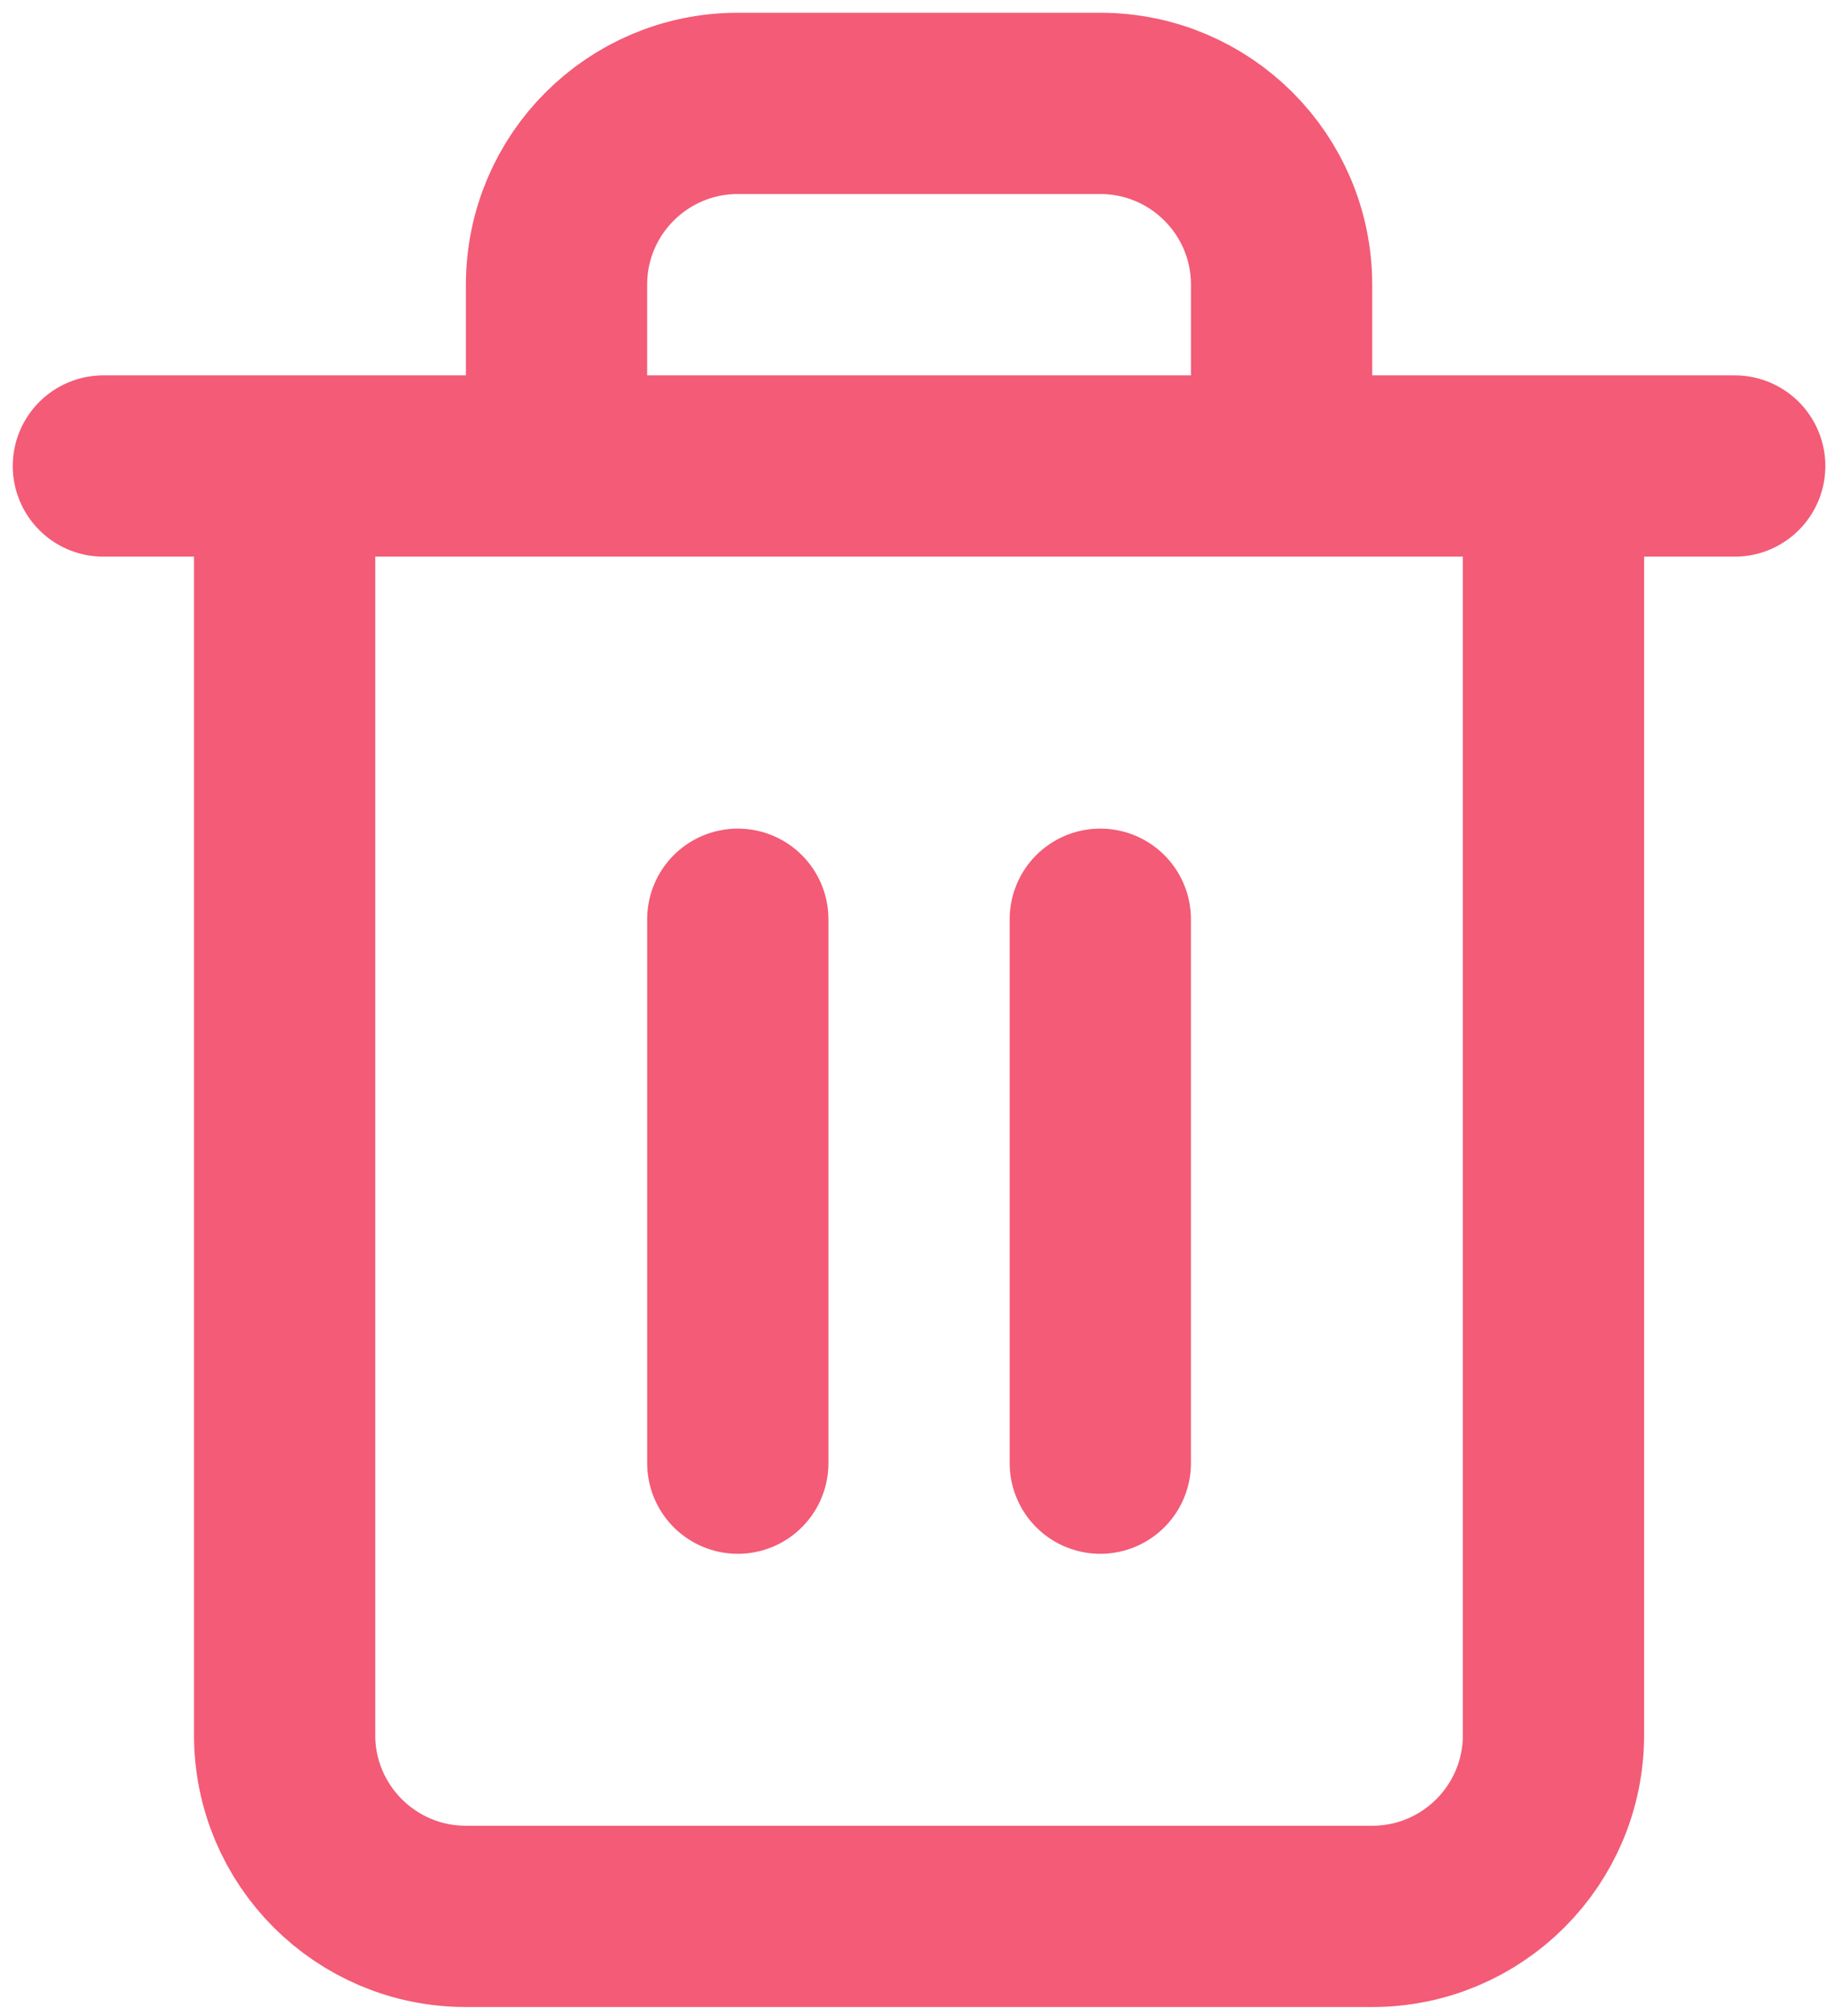 <svg width="71" height="78" viewBox="0 0 71 78" fill="none" xmlns="http://www.w3.org/2000/svg">
<path d="M4 18.027H67.12M11.013 18.027V67.12C11.013 70.993 14.153 74.133 18.027 74.133H53.093C56.967 74.133 60.107 70.993 60.107 67.12V18.027M21.533 18.027V11.013C21.533 7.14 24.673 4 28.547 4H42.573C46.447 4 49.587 7.14 49.587 11.013V18.027" stroke="#EE2448" stroke-opacity="0.75" stroke-width="7.013" stroke-linecap="round" stroke-linejoin="round"/>
<path d="M42.573 35.56V56.6" stroke="#EE2448" stroke-opacity="0.75" stroke-width="7.013" stroke-linecap="round" stroke-linejoin="round"/>
<path d="M28.547 35.56V56.6" stroke="#EE2448" stroke-opacity="0.75" stroke-width="7.013" stroke-linecap="round" stroke-linejoin="round"/>
</svg>

